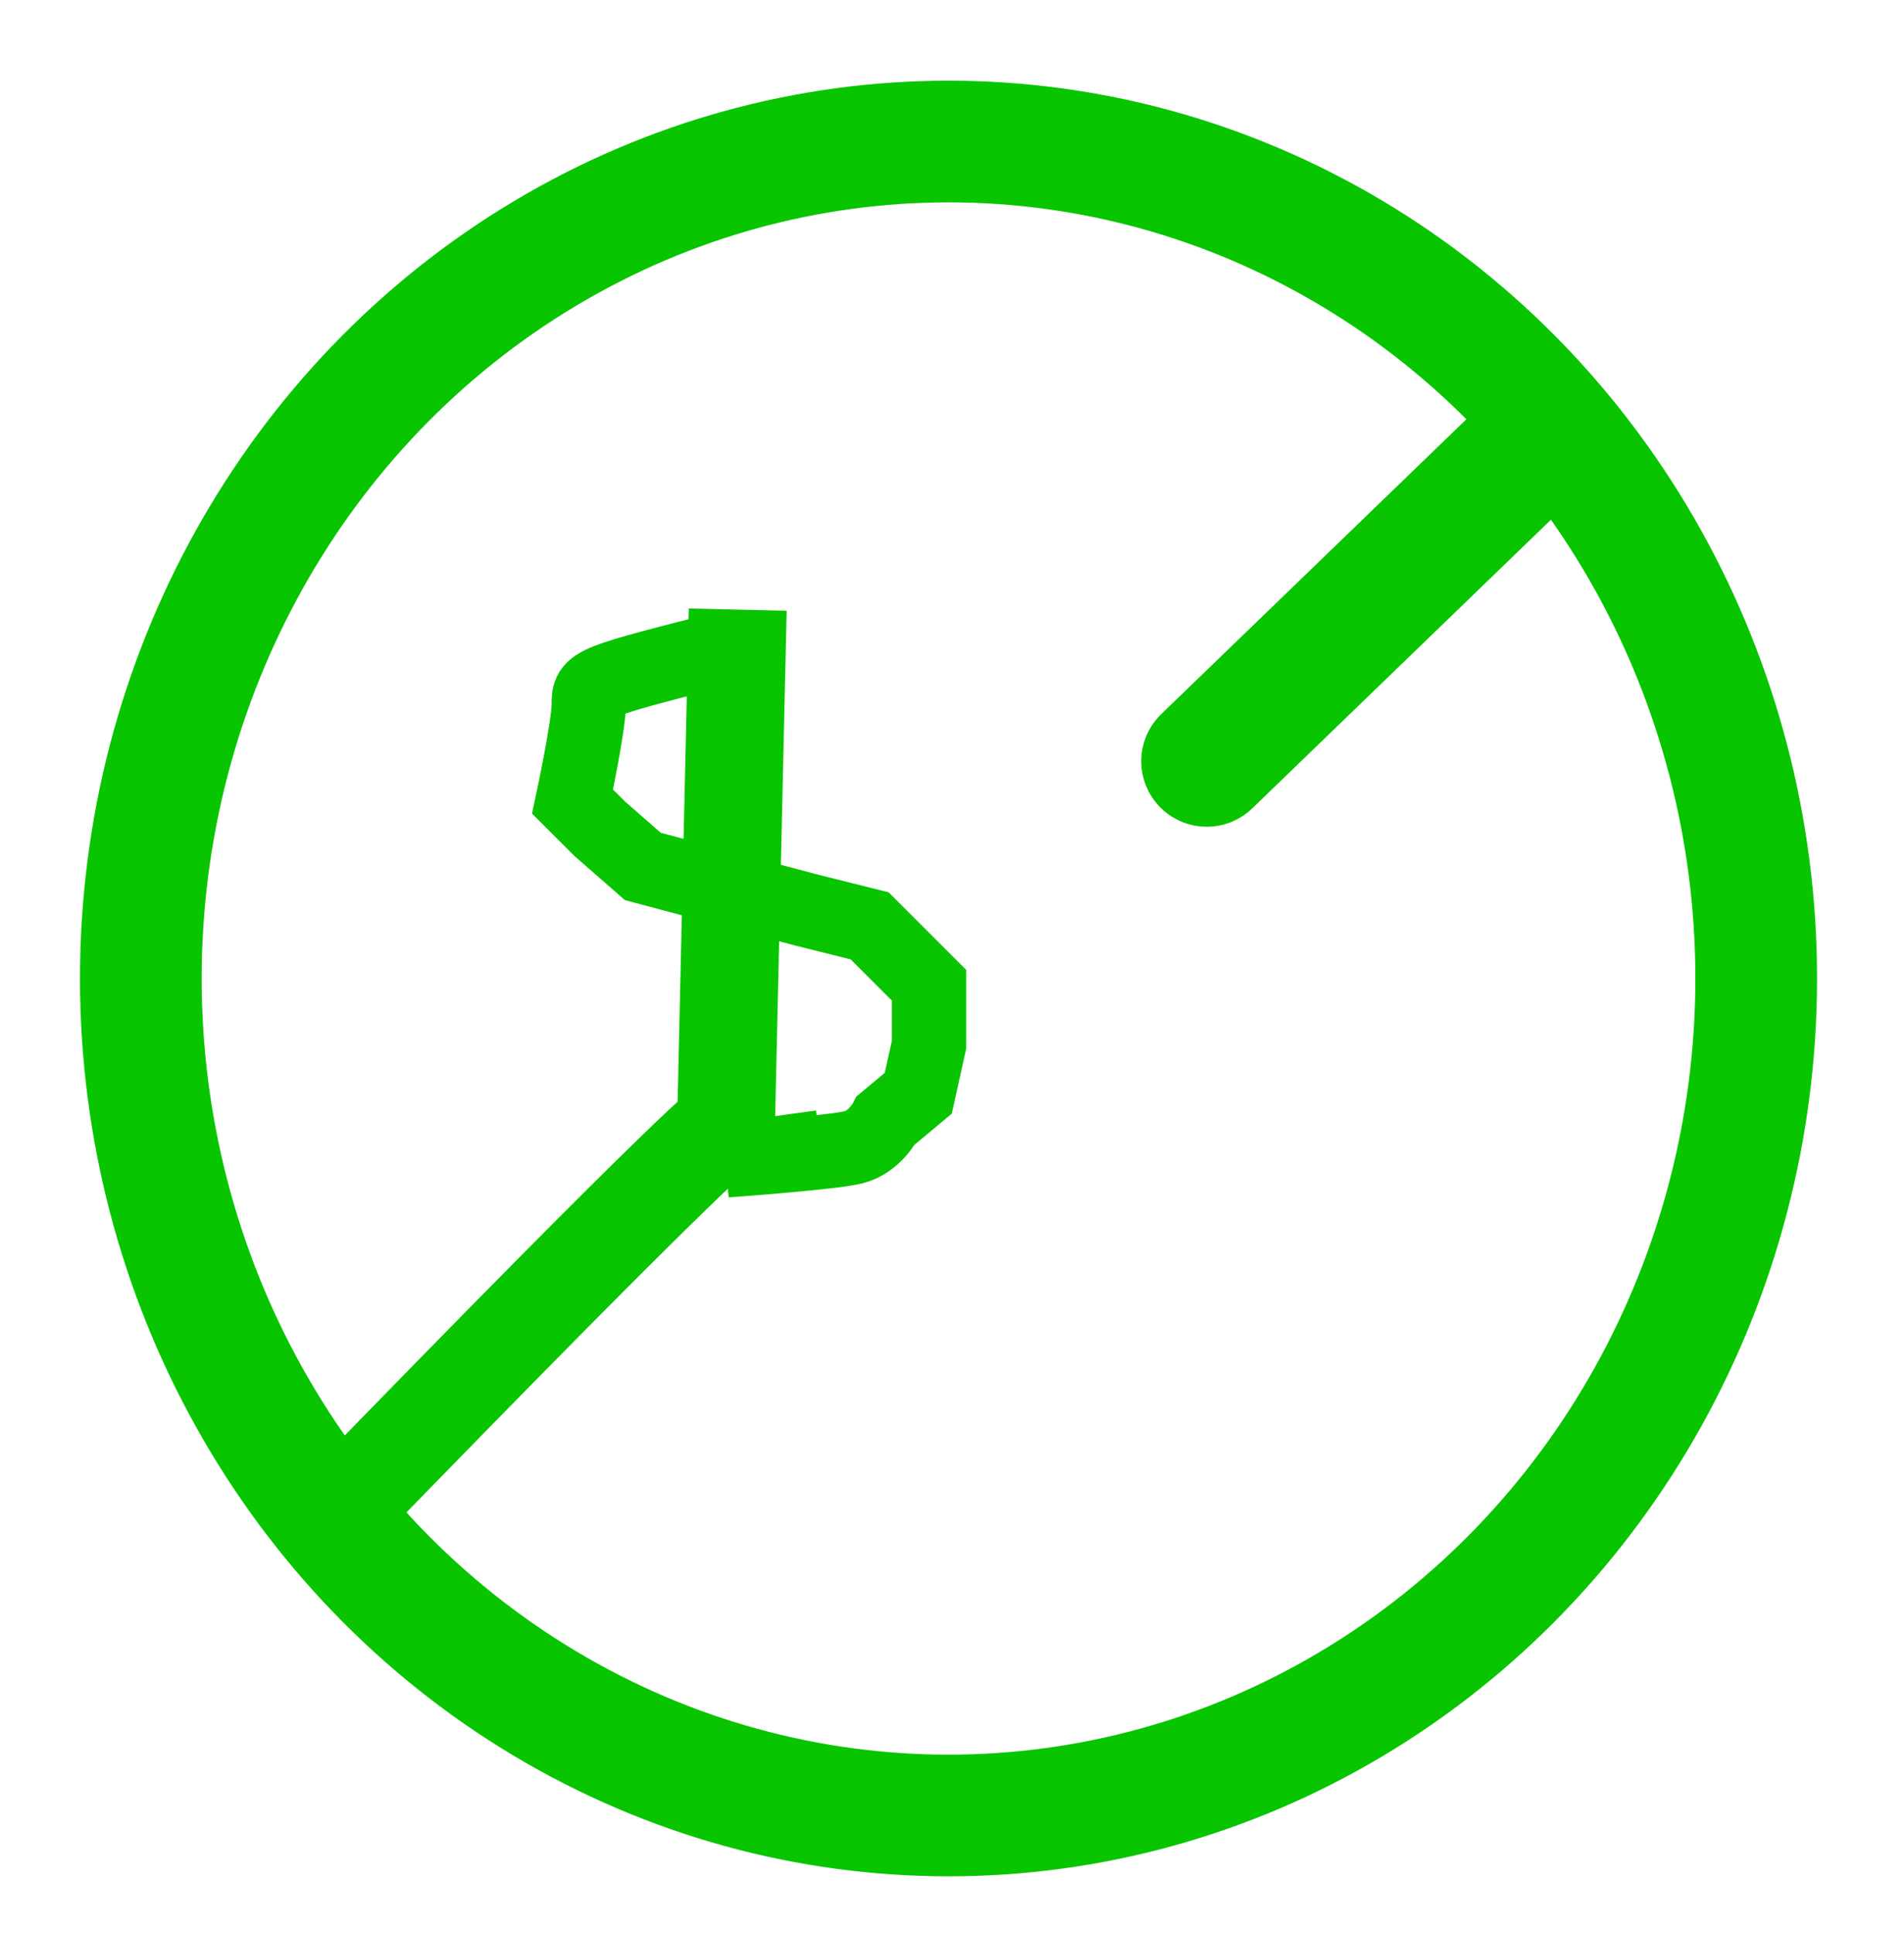 <?xml version="1.0" encoding="UTF-8" standalone="no"?>
<svg
   xmlns:dc="http://purl.org/dc/elements/1.1/"
   xmlns:cc="http://creativecommons.org/ns#"
   xmlns:rdf="http://www.w3.org/1999/02/22-rdf-syntax-ns#"
   xmlns:svg="http://www.w3.org/2000/svg"
   xmlns="http://www.w3.org/2000/svg"
   xmlns:sodipodi="http://sodipodi.sourceforge.net/DTD/sodipodi-0.dtd"
   xmlns:inkscape="http://www.inkscape.org/namespaces/inkscape"
   viewBox="0 0 223.099 226.479"
   height="226.479"
   width="223.099"
   id="svg4485"
   version="1.1"
   sodipodi:docname="CCFopen.svg"
   inkscape:version="0.92.1 r15371">
  <sodipodi:namedview
     pagecolor="#ffffff"
     bordercolor="#666666"
     borderopacity="1"
     objecttolerance="10"
     gridtolerance="10"
     guidetolerance="10"
     inkscape:pageopacity="0"
     inkscape:pageshadow="2"
     inkscape:window-width="1304"
     inkscape:window-height="745"
     id="namedview4501"
     showgrid="false"
     inkscape:zoom="1.95"
     inkscape:cx="111.54929"
     inkscape:cy="86.12608"
     inkscape:window-x="54"
     inkscape:window-y="-8"
     inkscape:window-maximized="1"
     inkscape:current-layer="svg4485" />
  <defs
     id="defs4489" />
  <ellipse
     ry="98.07"
     rx="94.64"
     cy="114.652"
     cx="111.141"
     id="path4501"
     style="fill:none;fill-opacity:1;stroke:#08c500;stroke-width:14.257;stroke-miterlimit:4;stroke-dasharray:none;stroke-opacity:1" />
  <path
     id="path4511"
     d="m 38.419,178.455 c 45.28,-46.652 46.652,-46.652 46.652,-46.652 l 1.372,-60.373 v 0 l -1.372,60.373"
     style="fill:none;stroke:#08c500;stroke-width:11.469;stroke-linecap:butt;stroke-linejoin:miter;stroke-opacity:1;stroke-miterlimit:4;stroke-dasharray:none" />
  <path
     id="path4513"
     d="m 182.119,49.849 c -91.631,88.544 0,0 0,0 z"
     style="fill:none;stroke:#08c500;stroke-width:15.351;stroke-linecap:butt;stroke-linejoin:miter;stroke-opacity:1;stroke-miterlimit:4;stroke-dasharray:none" />
  <path
     id="path4533"
     d="m 86.443,75.585 c -17.455,4.415 -17.455,4.415 -17.455,6.947 0,2.532 -1.899,11.392 -1.899,11.392 l 3.165,3.165 5.063,4.43 18.987,5.063 7.595,1.899 6.962,6.962 v 6.962 l -1.266,5.696 -3.797,3.165 c 0,0 -1.266,2.532 -3.797,3.165 -2.532,0.633 -14.929,1.527 -14.929,1.527 v 0 l 11.132,-1.527"
     style="fill:none;stroke:#08c500;stroke-width:8.703;stroke-linecap:butt;stroke-linejoin:miter;stroke-miterlimit:4;stroke-dasharray:none;stroke-opacity:1"
     inkscape:connector-curvature="0" />
</svg>
